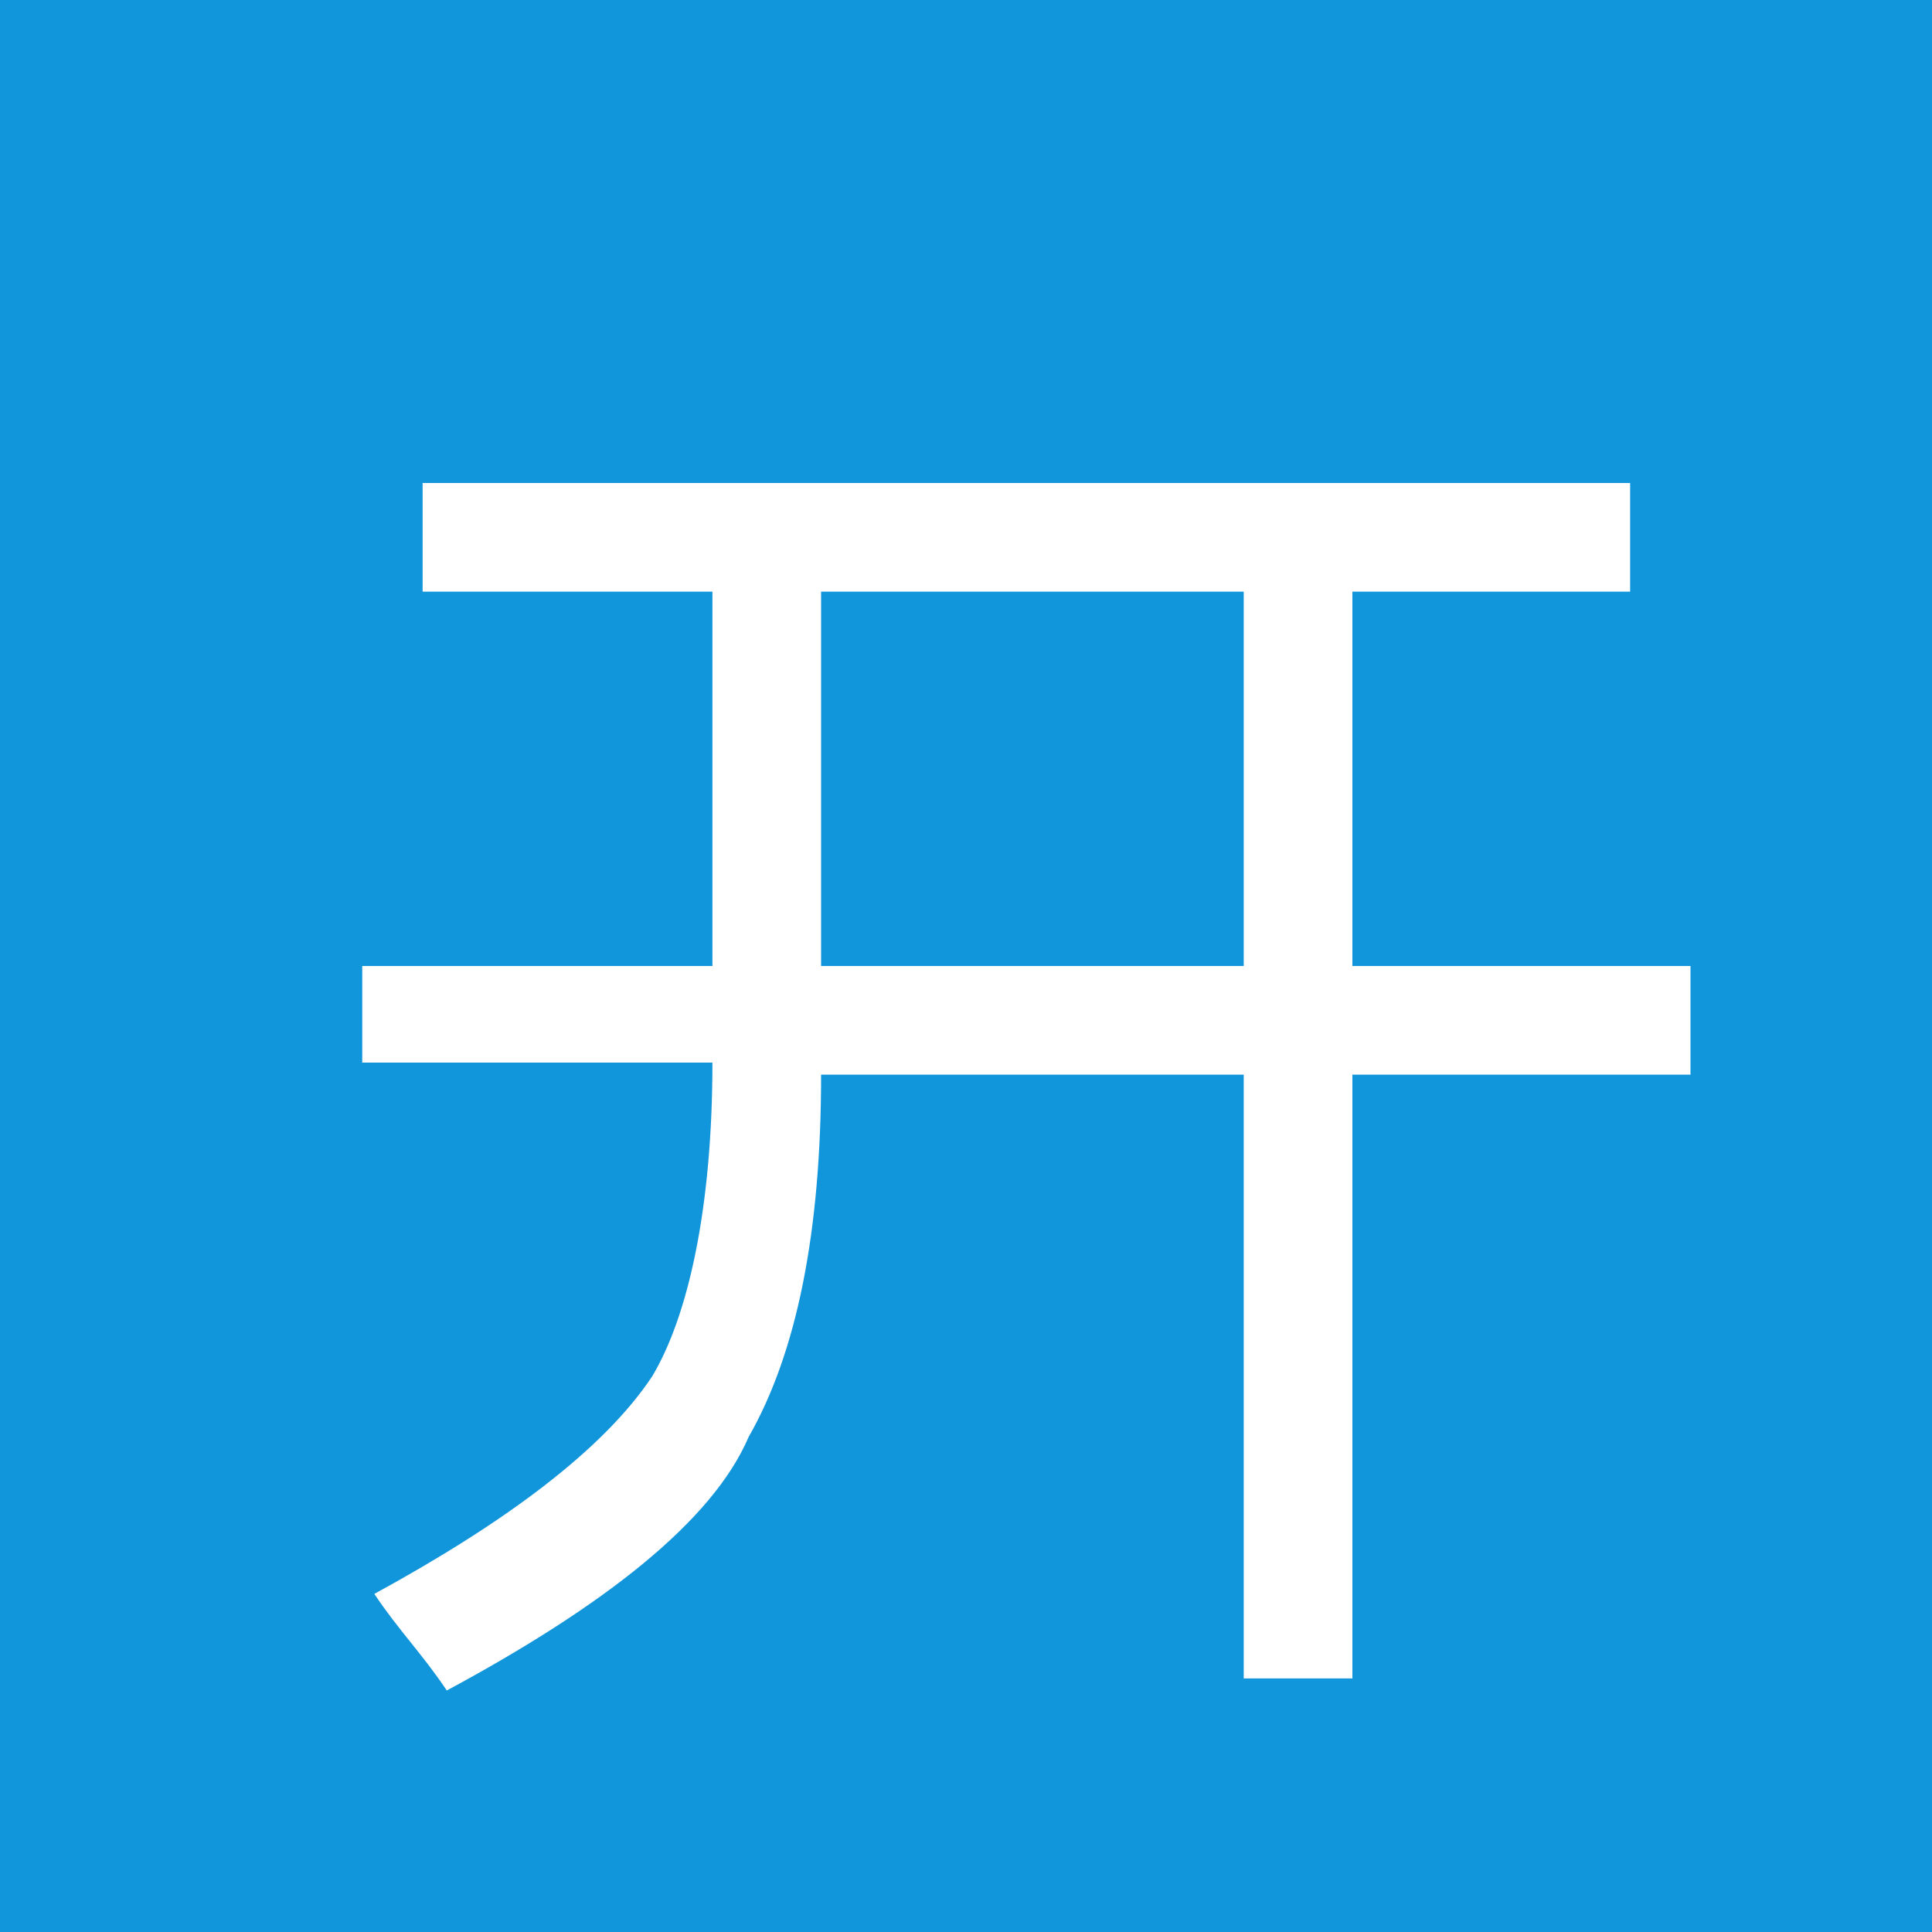 <?xml version="1.0" standalone="no"?><!DOCTYPE svg PUBLIC "-//W3C//DTD SVG 1.1//EN" "http://www.w3.org/Graphics/SVG/1.1/DTD/svg11.dtd"><svg t="1600911688261" class="icon" viewBox="0 0 1024 1024" version="1.1" xmlns="http://www.w3.org/2000/svg" p-id="1208" data-spm-anchor-id="a313x.7781069.0.i0" xmlns:xlink="http://www.w3.org/1999/xlink" width="200" height="200"><defs><style type="text/css"></style></defs><path d="M435.2 512h224V313.6H435.2V512zM0 0v1024h1024V0H0z m896 569.6h-179.2v320h-57.6v-320H435.2c0 83.2-12.8 147.2-38.4 192-19.2 44.8-76.8 89.6-160 134.4-12.8-19.2-25.6-32-38.4-51.2 70.4-38.4 121.6-76.8 147.2-115.2 19.2-32 32-89.6 32-166.4H192V512h185.6V313.6H224V256h640v57.6h-147.2V512H896v57.6z" fill="#1296db" p-id="1209" data-spm-anchor-id="a313x.7781069.0.i2"></path></svg>